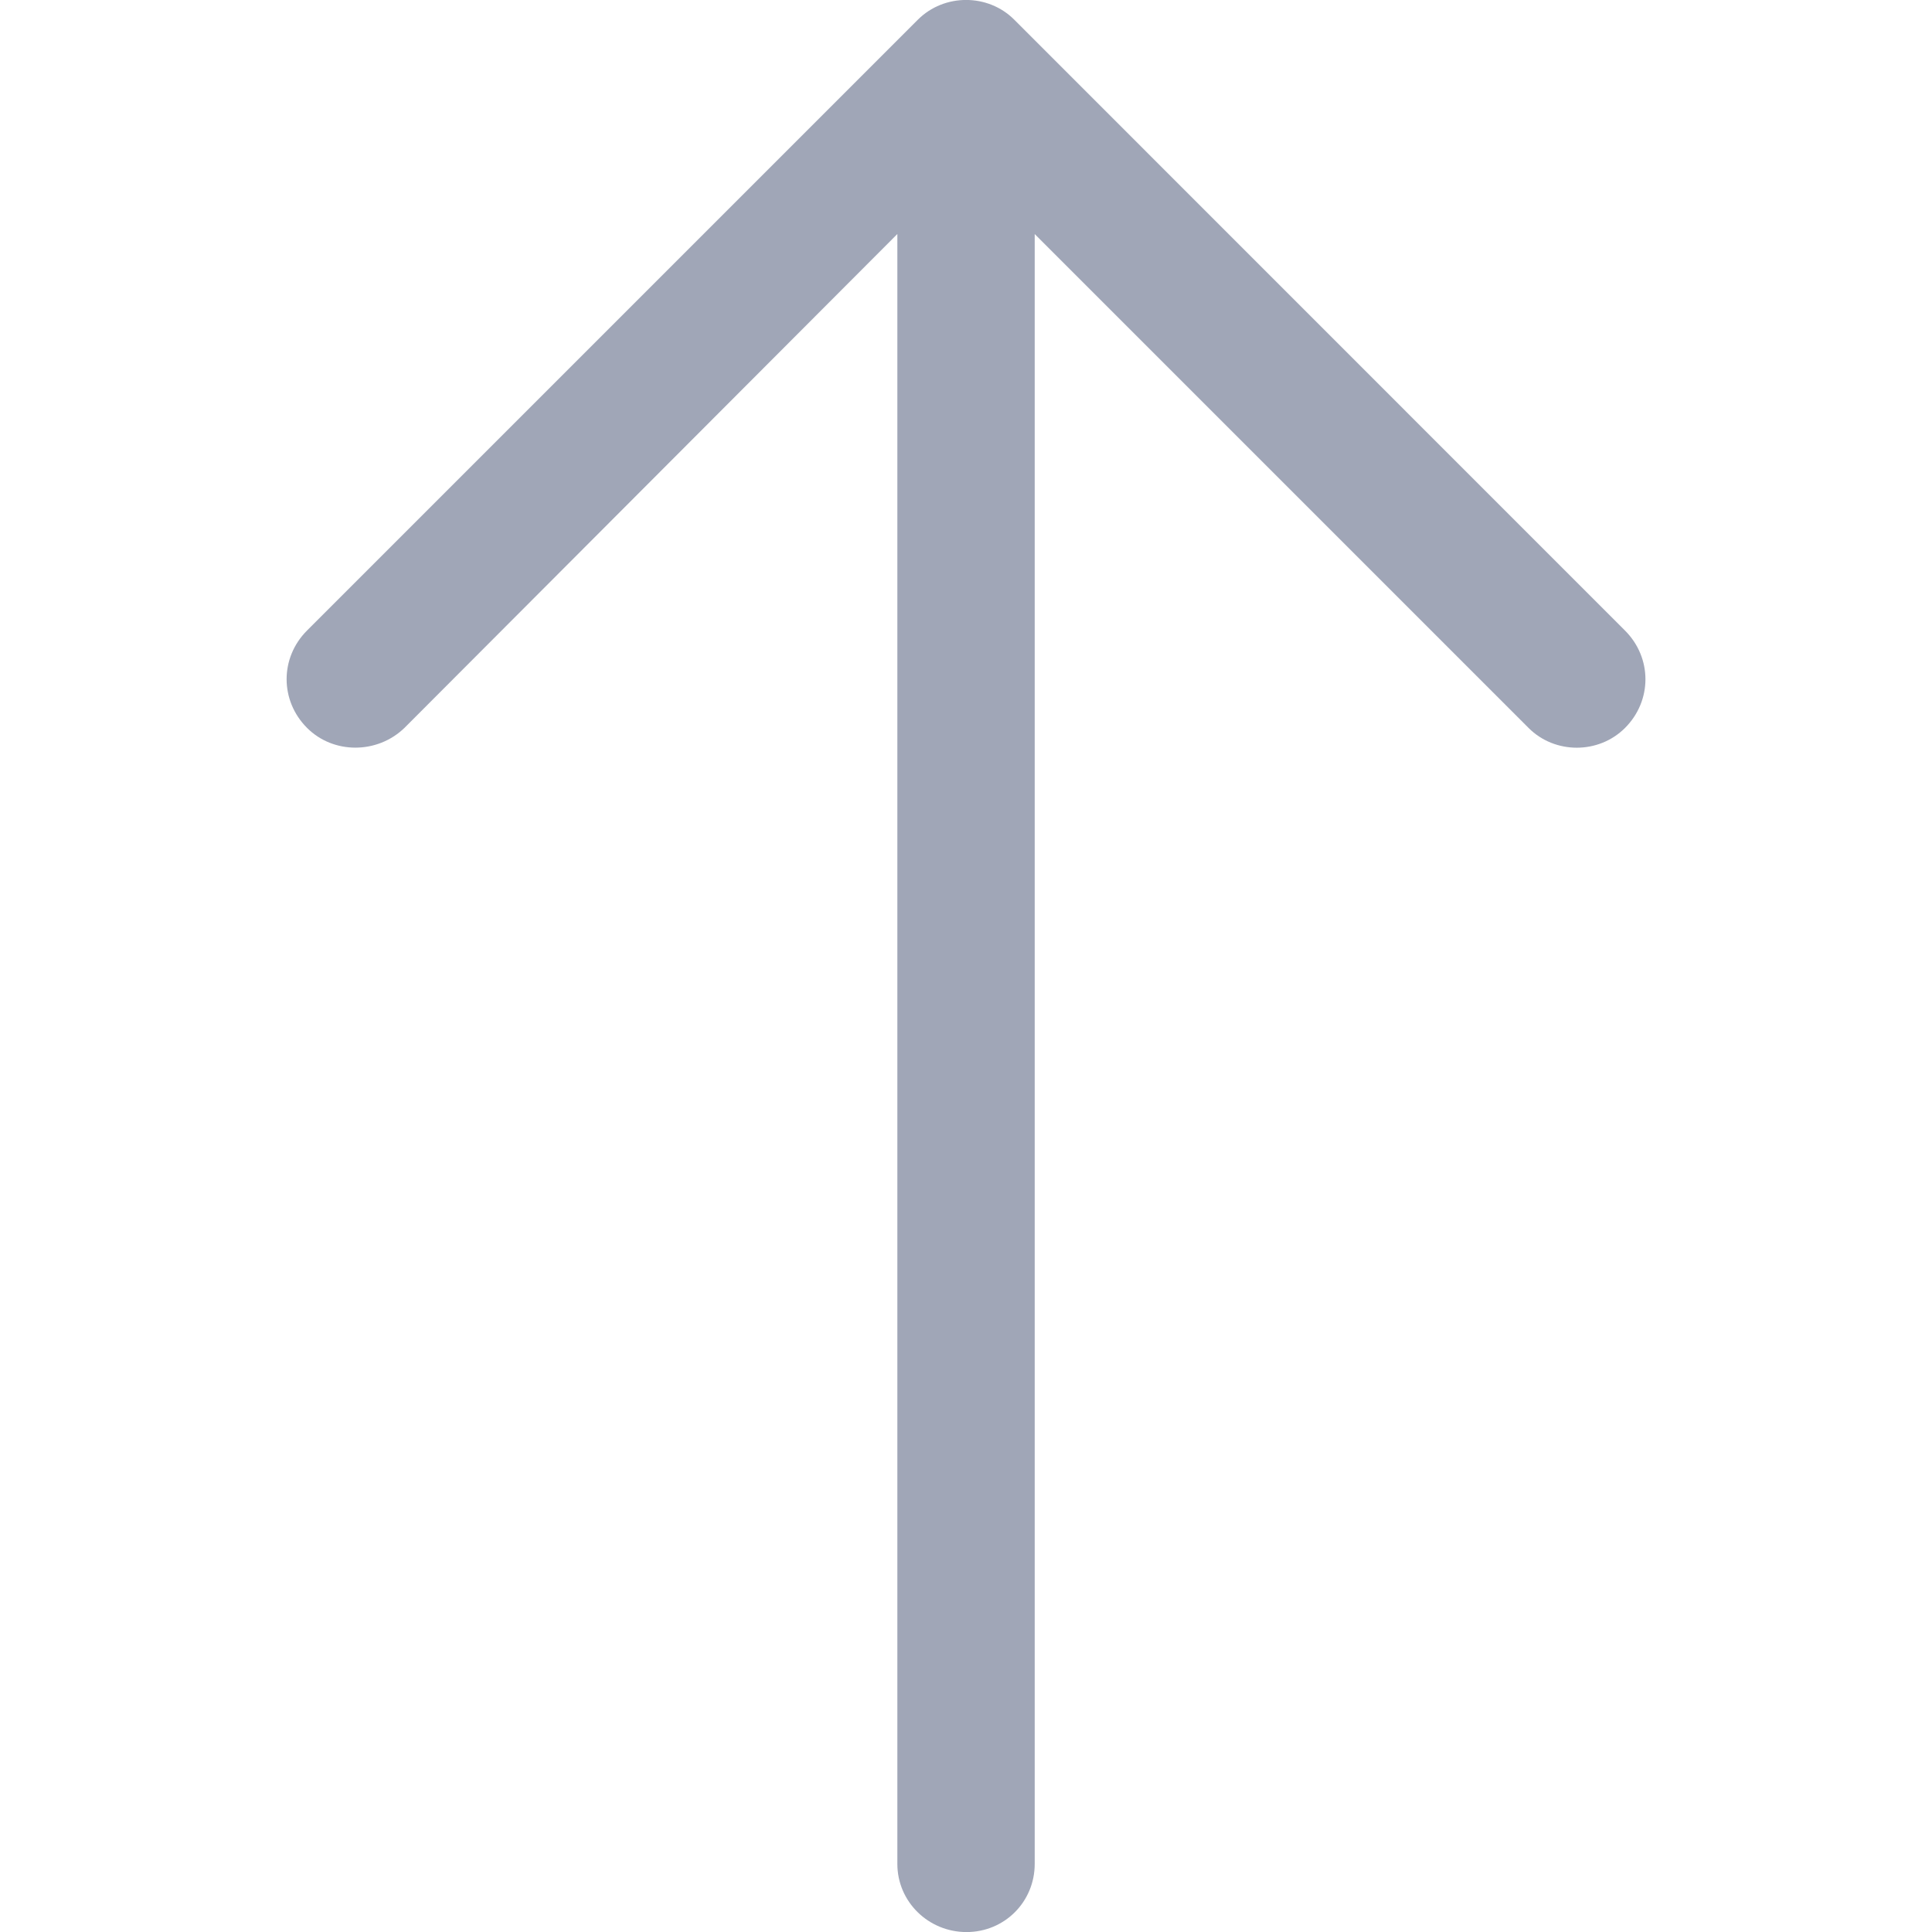 <svg enable-background="new 0 0 31.479 31.479" height="512" viewBox="0 0 31.479 31.479" width="512" xmlns="http://www.w3.org/2000/svg"><path d="m26.477 10.274c.444.444.444 1.143 0 1.587-.429.429-1.143.429-1.571 0l-8.047-8.047v26.555c0 .619-.492 1.111-1.111 1.111s-1.127-.492-1.127-1.111v-26.556l-8.031 8.047c-.444.429-1.159.429-1.587 0-.444-.444-.444-1.143 0-1.587l9.952-9.952c.429-.429 1.143-.429 1.571 0z" fill="#a0a6b7"/></svg>